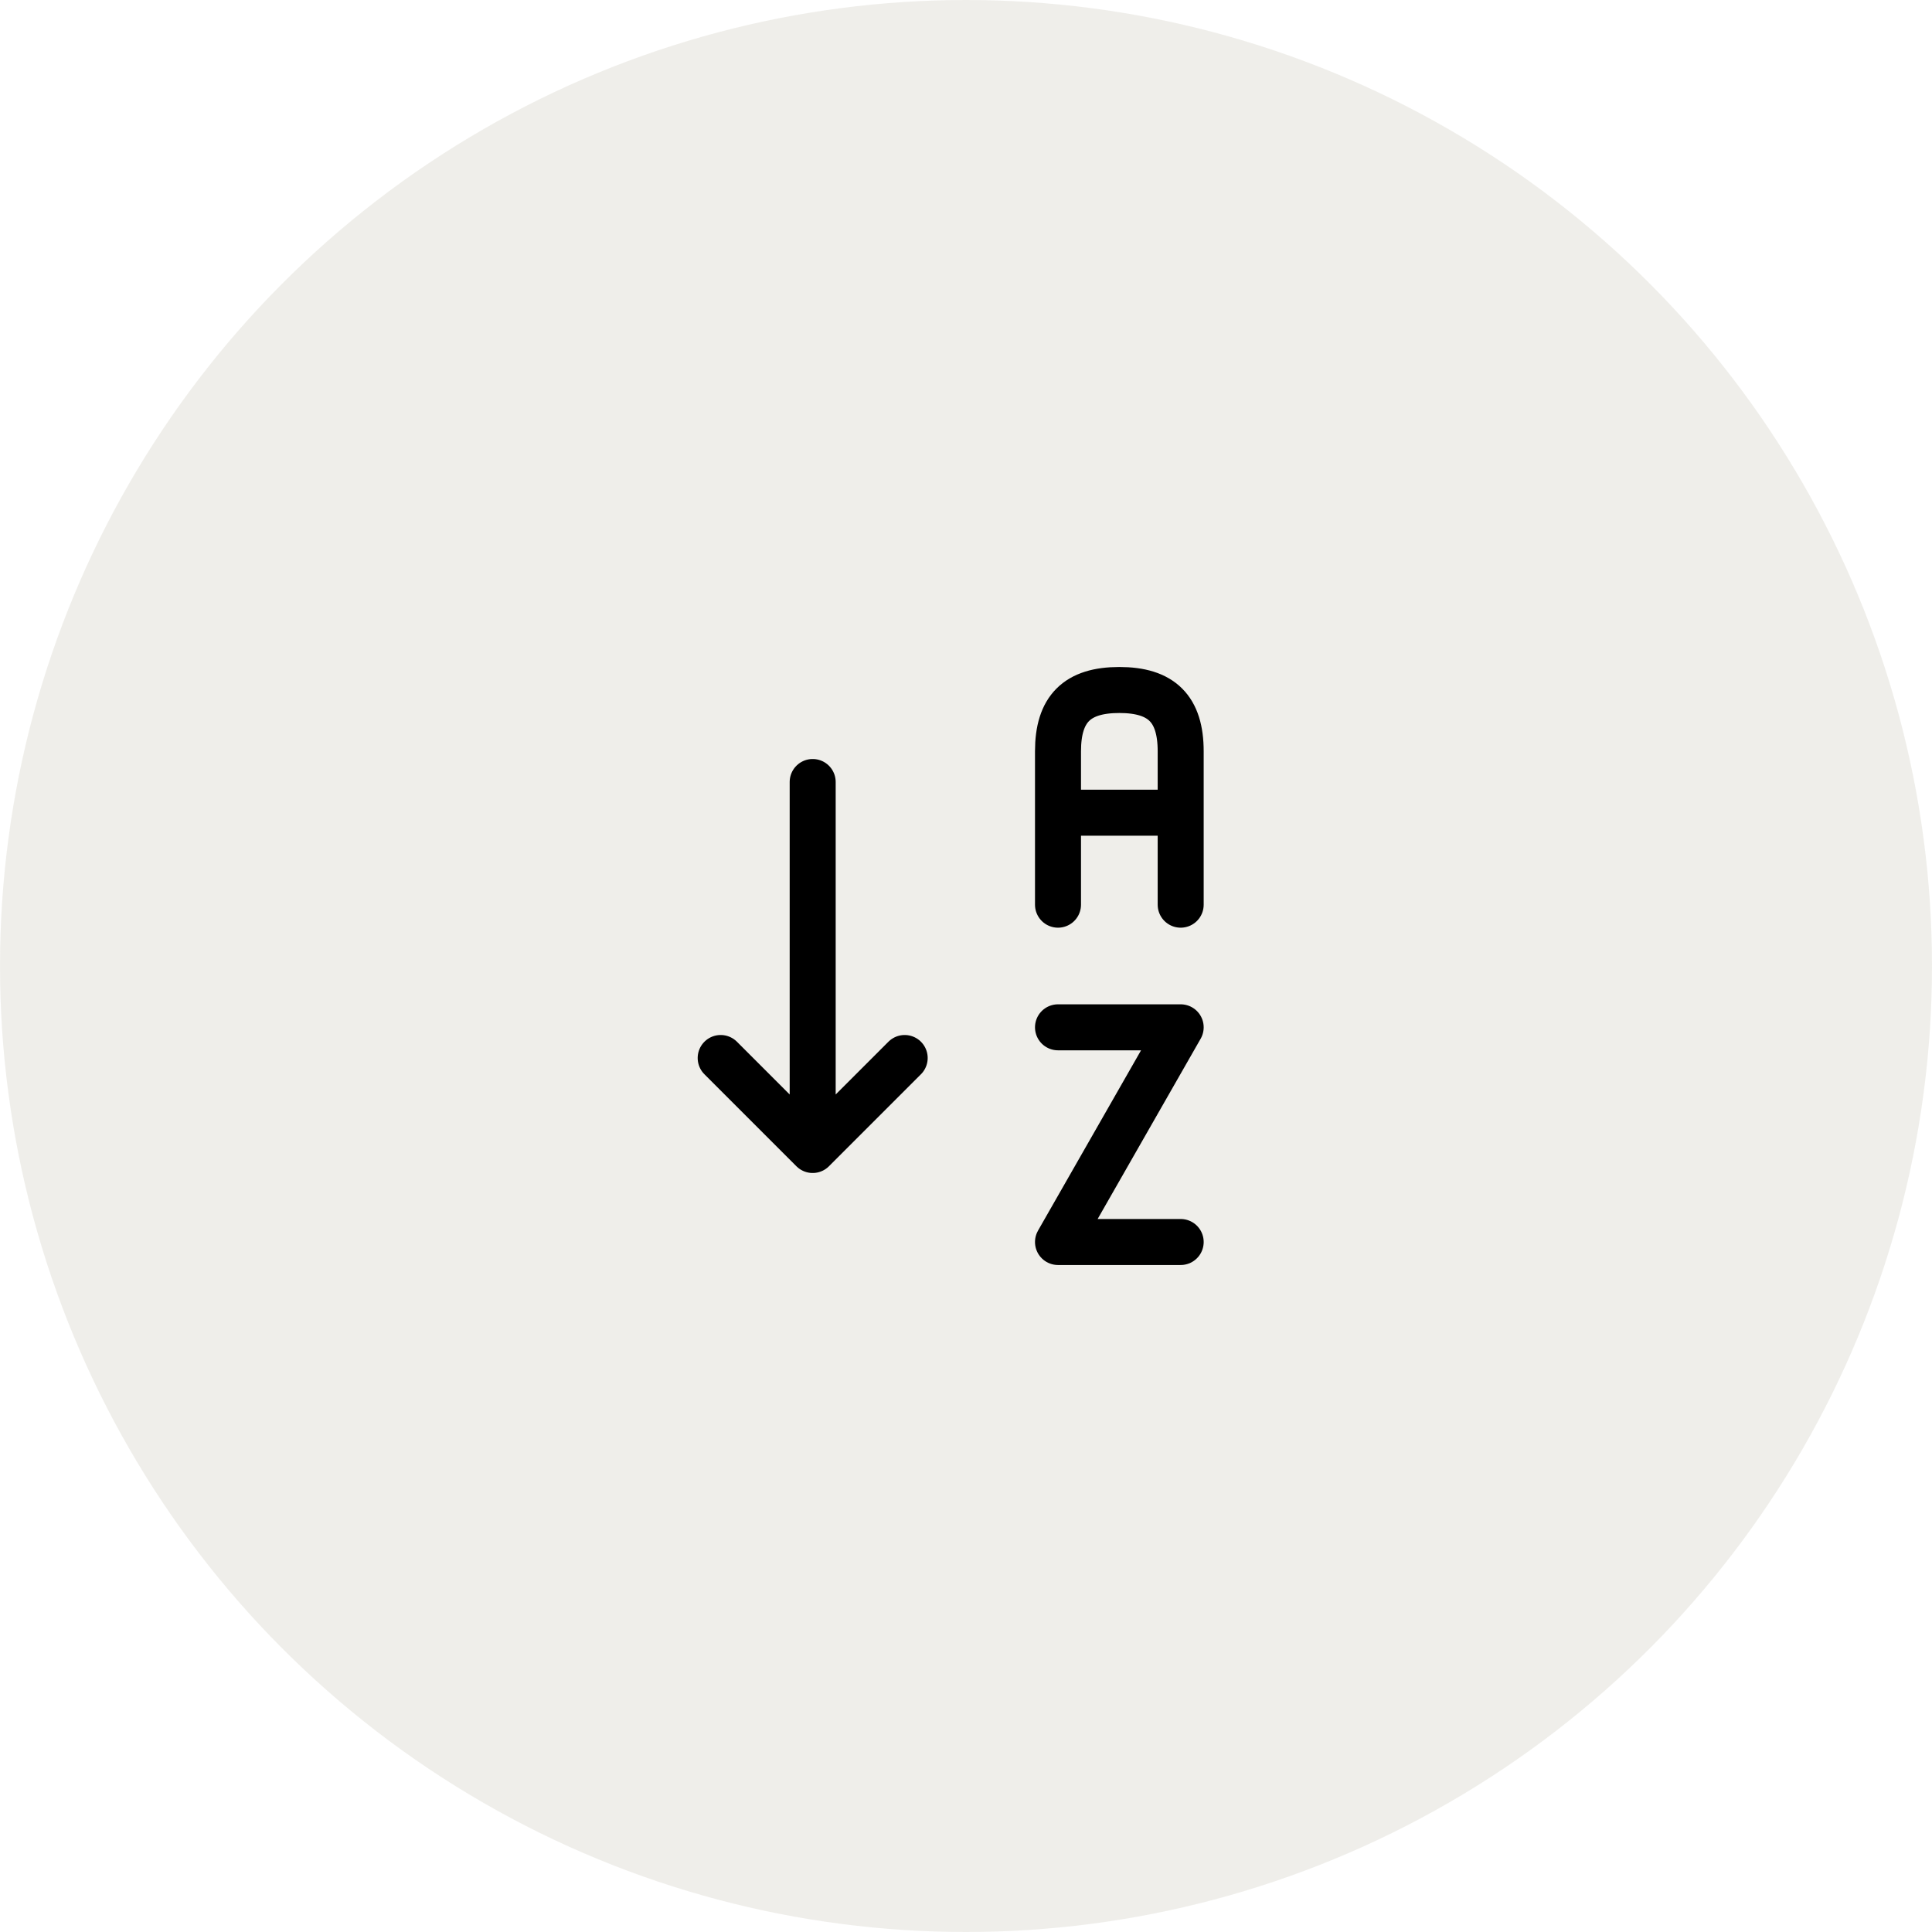 <svg width="42" height="42" viewBox="0 0 42 42" fill="none" xmlns="http://www.w3.org/2000/svg">
<circle cx="21" cy="21" r="21" fill="#E0DFD6" fill-opacity="0.5"/>
<path d="M23 19.667V16.333C23 15.413 23.413 15 24.333 15C25.253 15 25.667 15.413 25.667 16.333V19.667M25.667 17.667H23M25.667 27H23L25.667 22.333H23M15.667 23L17.667 25M17.667 25L19.667 23M17.667 25V17" stroke="black" stroke-linecap="round" stroke-linejoin="round"/>
</svg>
